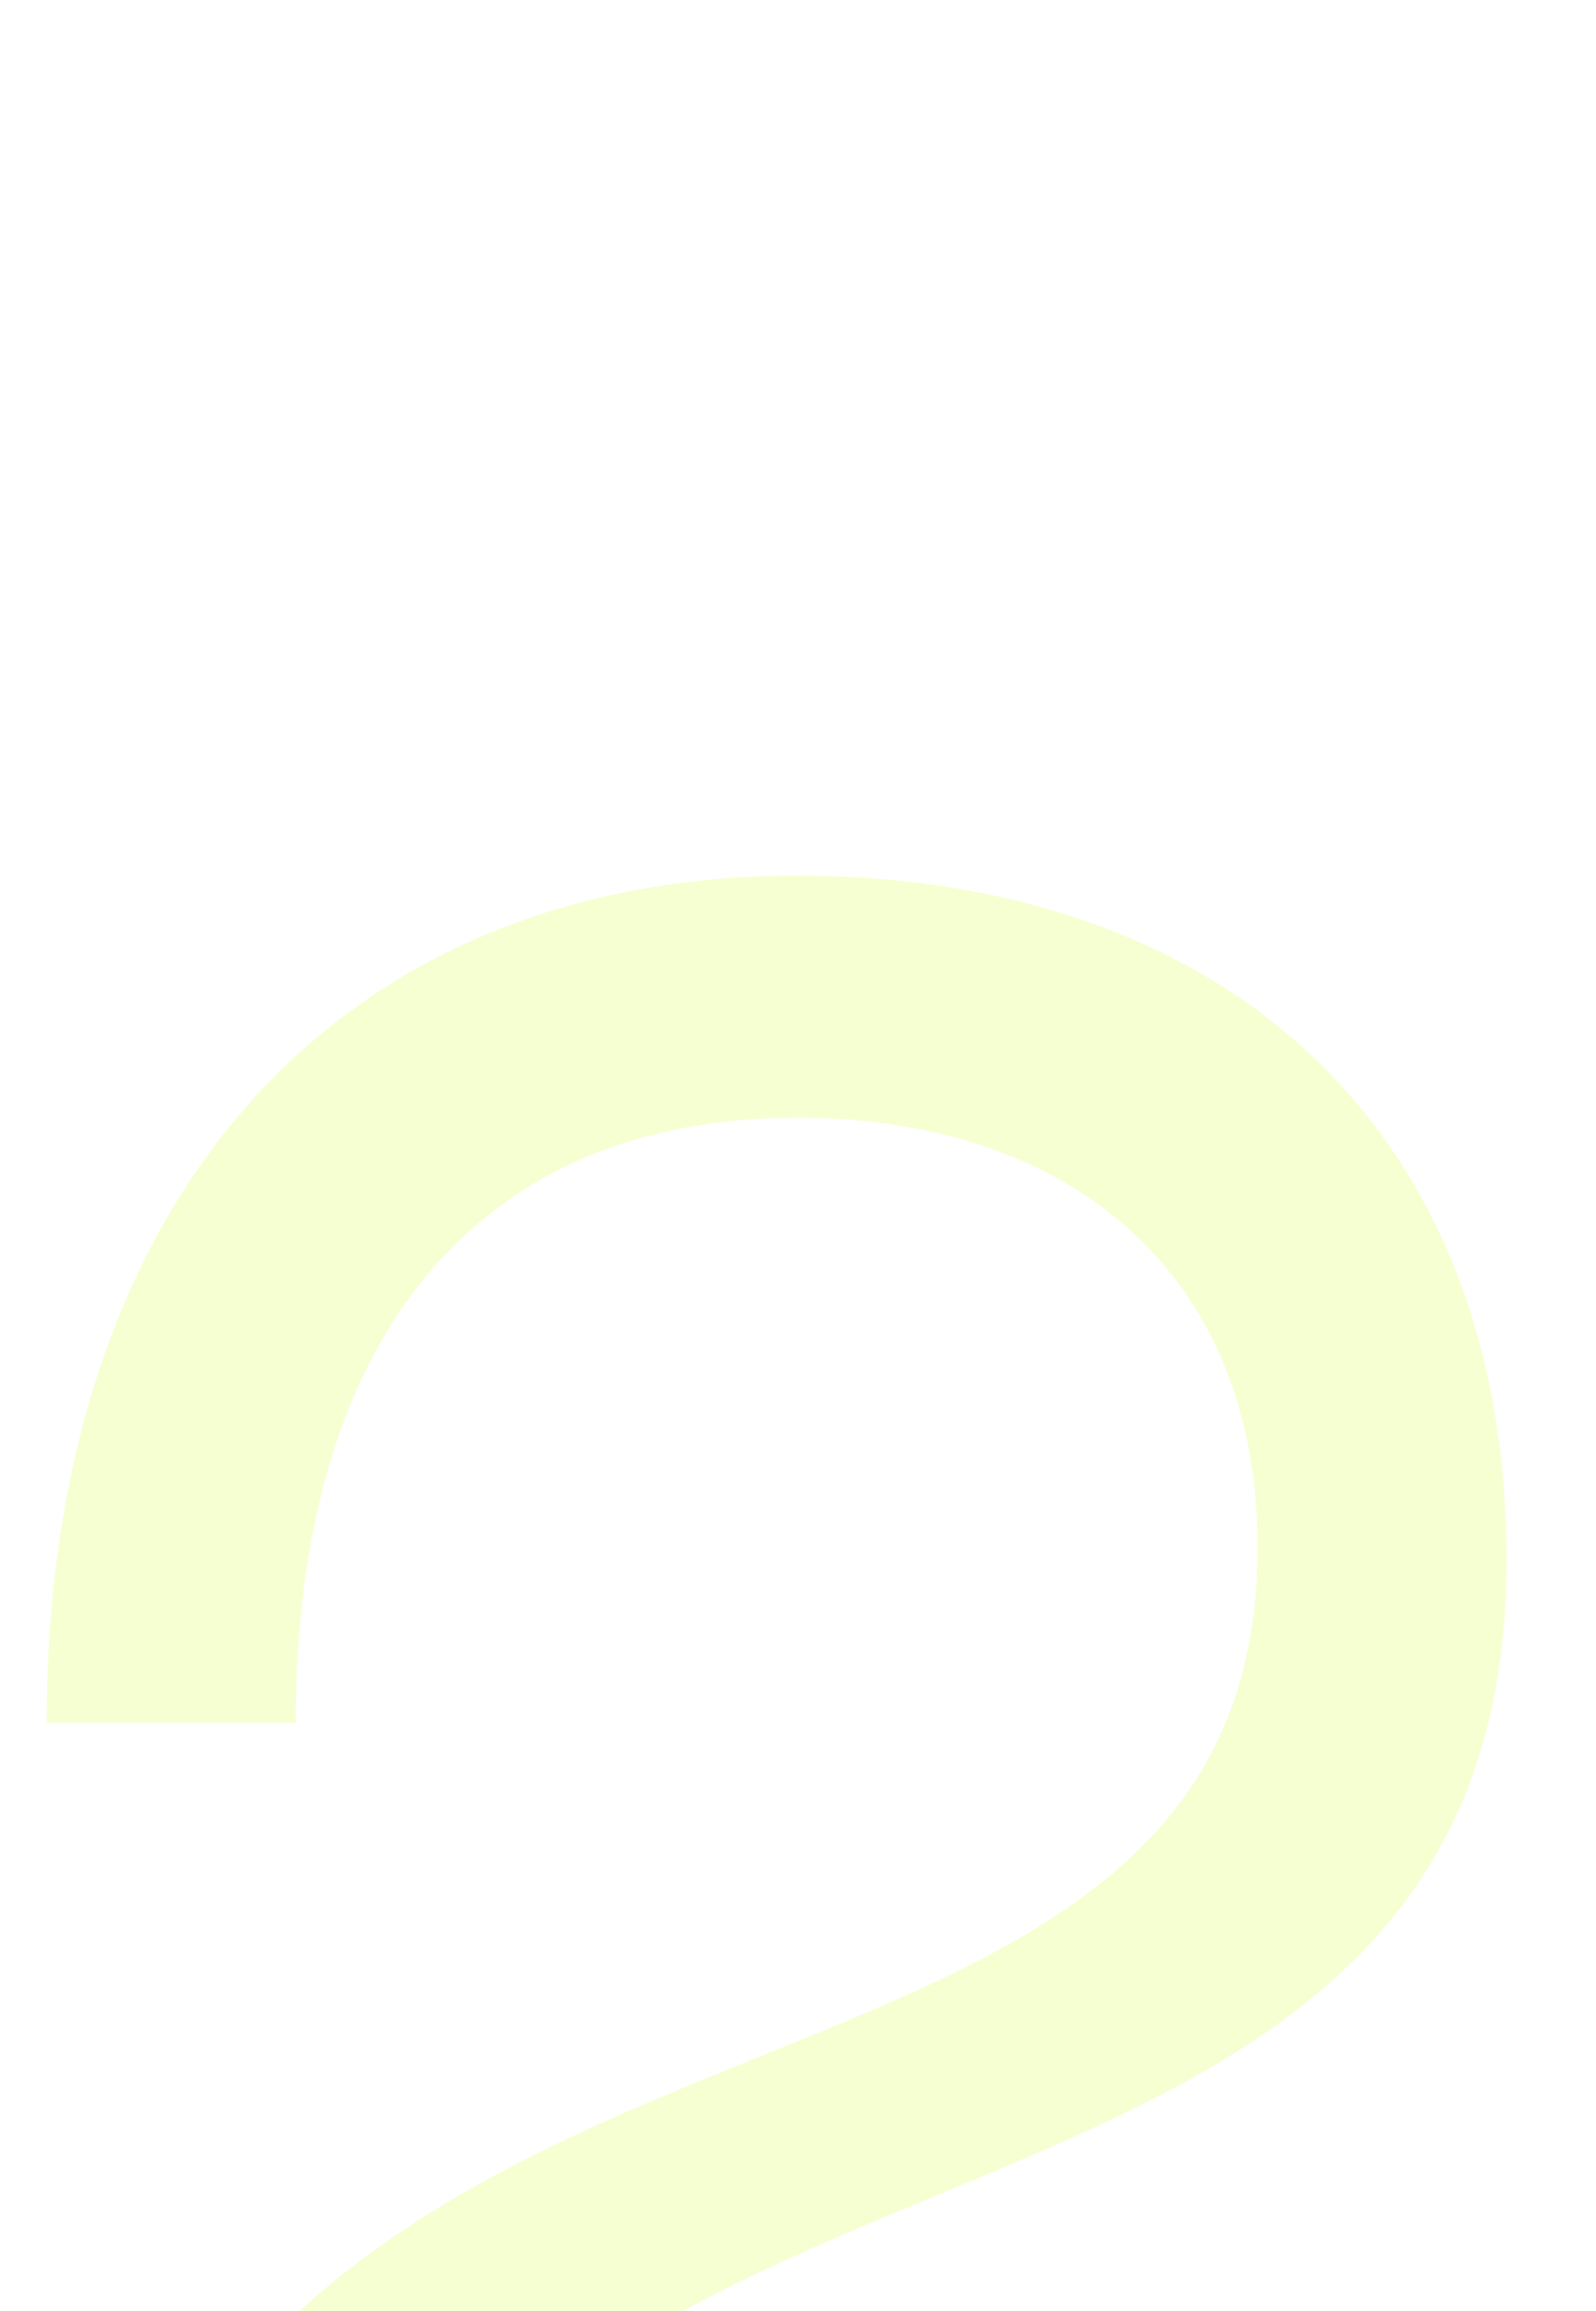 <svg width="18.236" height="26.393" viewBox="5.466 0 18.236 26.393" fill="none" xmlns="http://www.w3.org/2000/svg">
<g filter="url(#filter0_d_2177_143)">
<path d="M14.571 0C19.444 0 22.68 2.873 22.68 7.818C22.68 17.091 9.414 12.982 9.023 23.091H23V26H6V24.073C6 11.055 19.835 15.673 19.835 7.673C19.835 4.545 17.701 2.764 14.571 2.764C10.979 2.764 8.845 5.2 8.845 9.673H6C6 3.636 9.379 0 14.571 0Z" fill="#F6FFD2"></path>
</g>
<defs>
<filter id="filter0_d_2177_143" x="0" y="0" width="29" height="42" filterUnits="userSpaceOnUse" color-interpolation-filters="sRGB">
<feFlood flood-opacity="0" result="BackgroundImageFix"></feFlood>
<feColorMatrix in="SourceAlpha" type="matrix" values="0 0 0 0 0 0 0 0 0 0 0 0 0 0 0 0 0 0 127 0" result="hardAlpha"></feColorMatrix>
<feOffset dy="10"></feOffset>
<feGaussianBlur stdDeviation="3"></feGaussianBlur>
<feComposite in2="hardAlpha" operator="out"></feComposite>
<feColorMatrix type="matrix" values="0 0 0 0 1 0 0 0 0 1 0 0 0 0 1 0 0 0 0.15 0"></feColorMatrix>
<feBlend mode="normal" in2="BackgroundImageFix" result="effect1_dropShadow_2177_143"></feBlend>
<feBlend mode="normal" in="SourceGraphic" in2="effect1_dropShadow_2177_143" result="shape"></feBlend>
</filter>
</defs>
</svg>